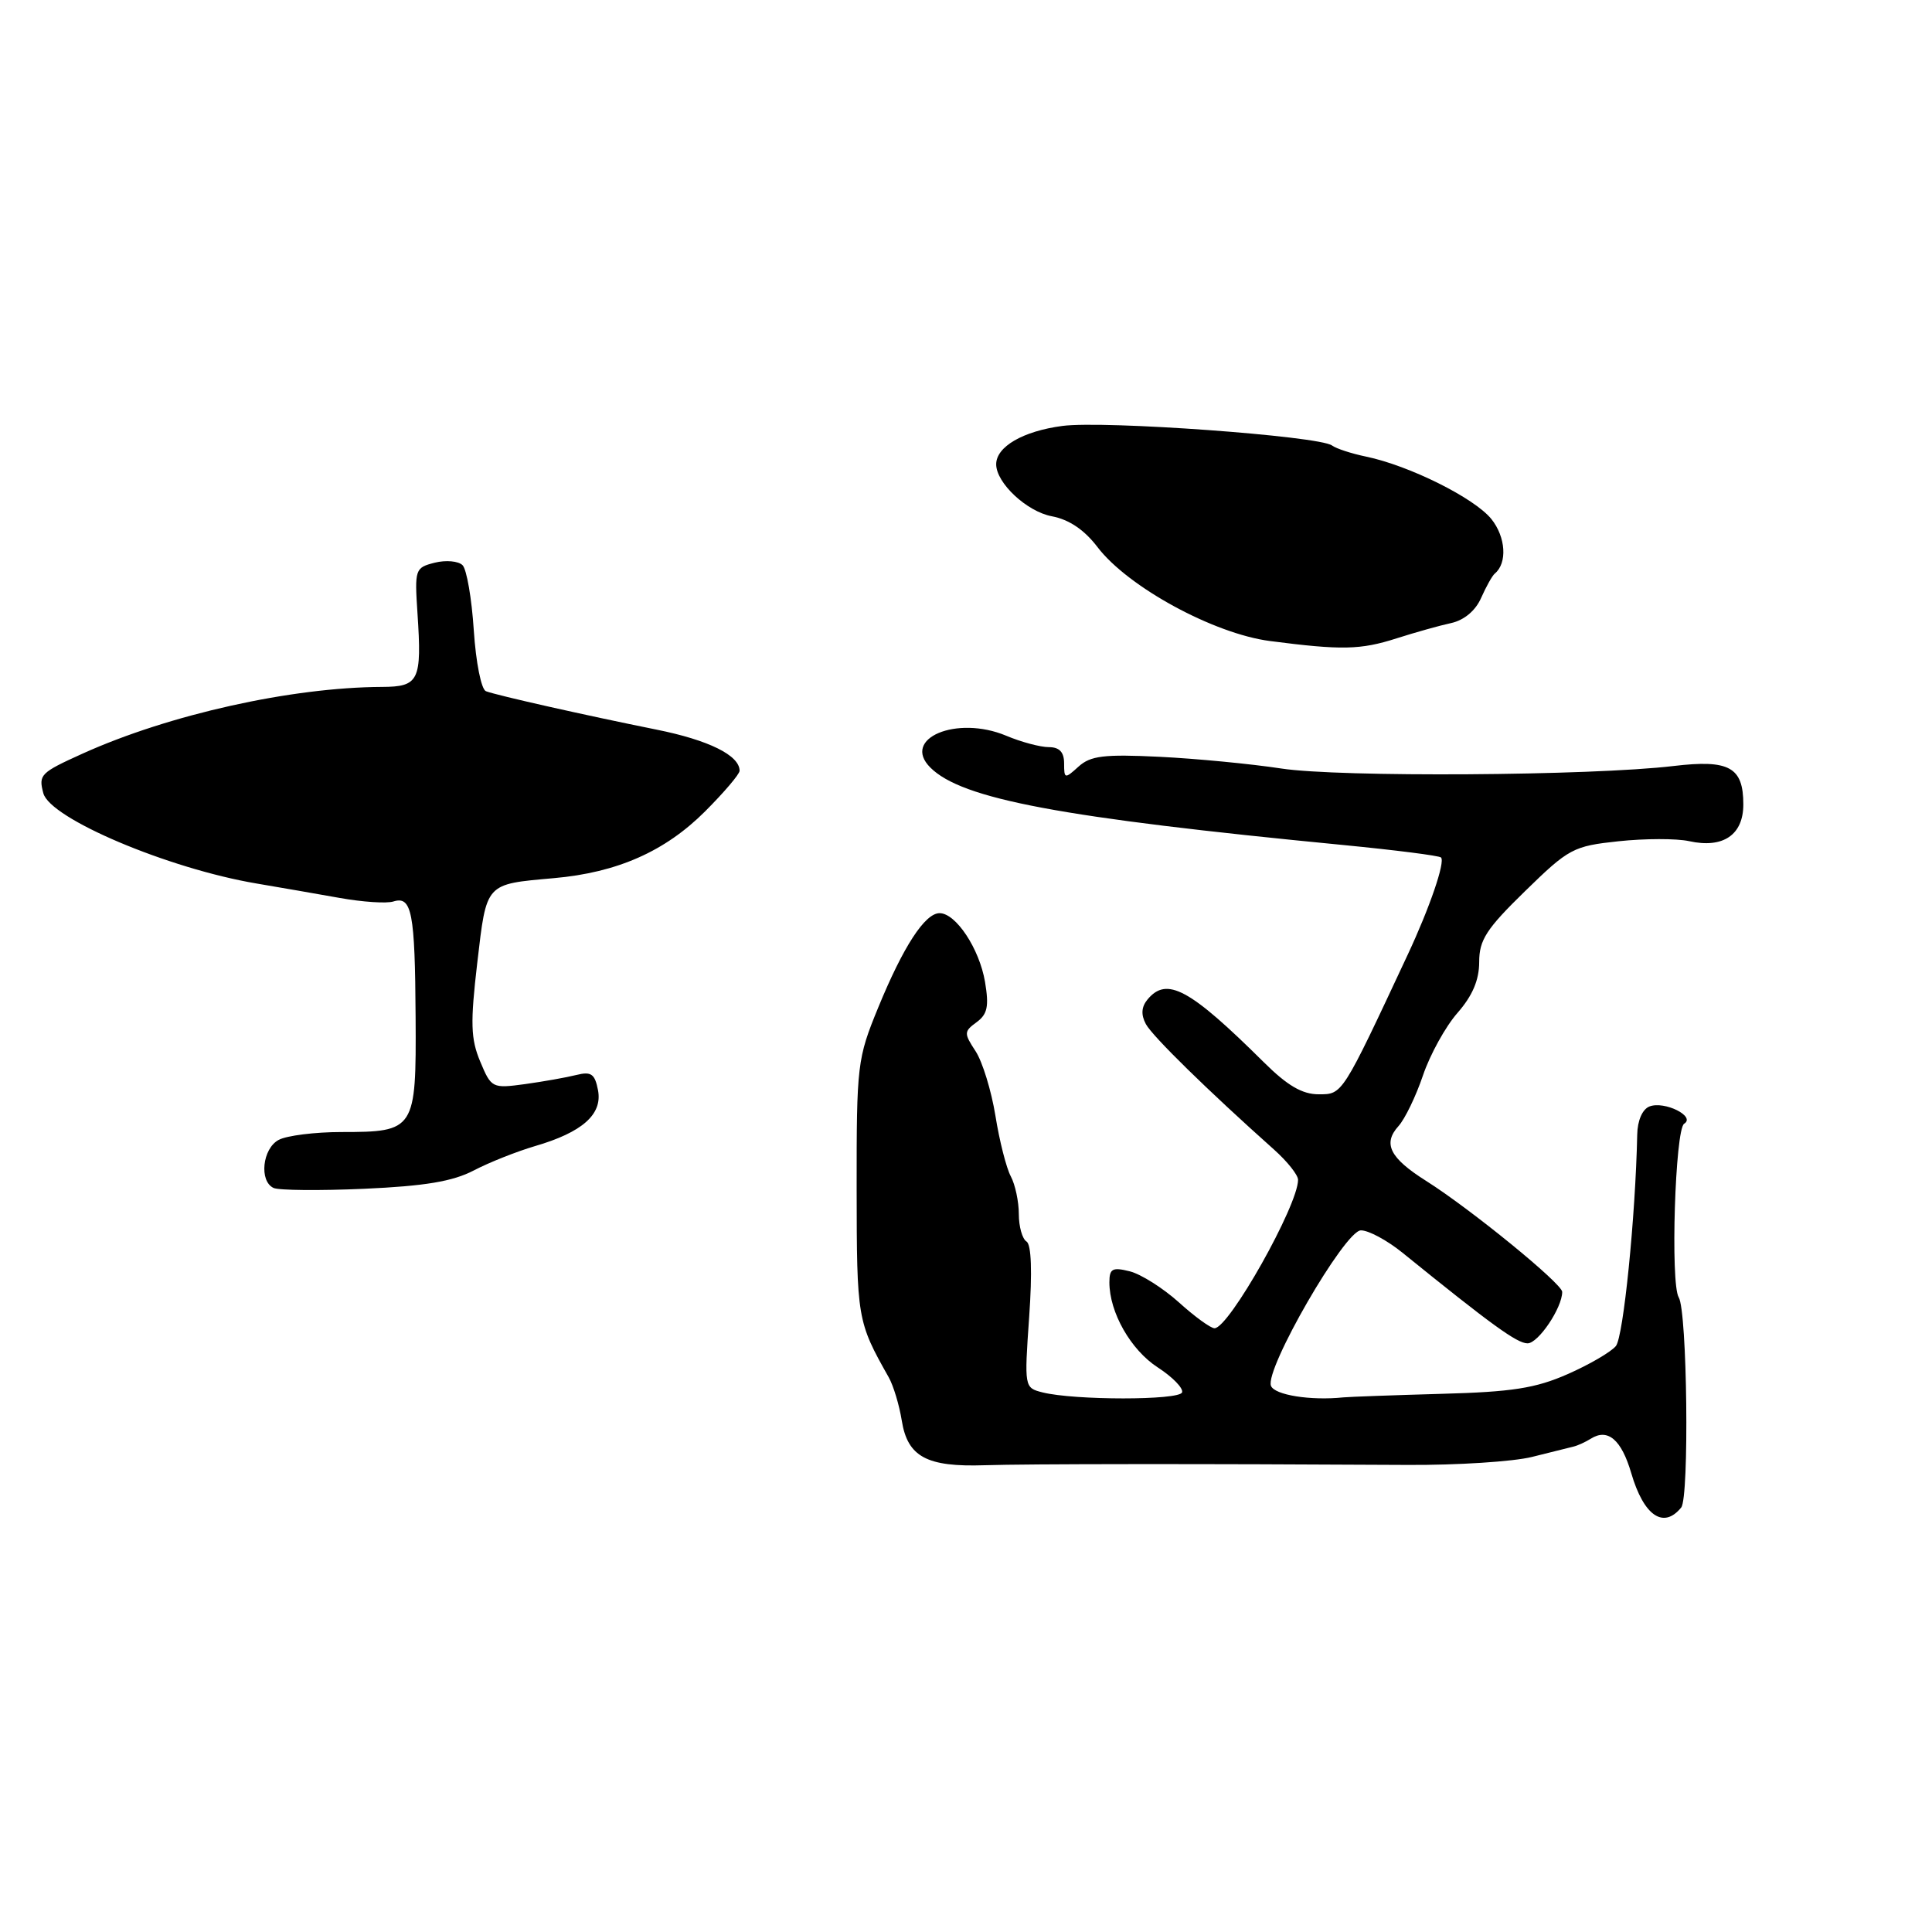 <?xml version="1.0" encoding="UTF-8" standalone="no"?>
<!DOCTYPE svg PUBLIC "-//W3C//DTD SVG 1.1//EN" "http://www.w3.org/Graphics/SVG/1.1/DTD/svg11.dtd" >
<svg xmlns="http://www.w3.org/2000/svg" xmlns:xlink="http://www.w3.org/1999/xlink" version="1.1" viewBox="0 0 256 256">
 <g >
 <path fill="currentColor"
d=" M 222.77 199.75 C 223.85 198.41 223.57 173.72 222.44 171.91 C 221.32 170.09 221.96 149.64 223.16 148.90 C 224.73 147.93 220.56 145.85 218.57 146.61 C 217.63 146.97 216.97 148.47 216.94 150.36 C 216.71 161.24 215.11 177.16 214.11 178.36 C 213.47 179.14 210.59 180.82 207.72 182.08 C 203.47 183.95 200.36 184.44 191.00 184.69 C 184.68 184.87 178.82 185.08 178.00 185.16 C 173.65 185.61 168.88 184.85 168.41 183.63 C 167.57 181.44 178.18 163.07 180.32 163.03 C 181.32 163.01 183.79 164.34 185.82 165.98 C 197.66 175.57 201.02 178.00 202.41 178.00 C 203.83 178.00 207.00 173.30 207.00 171.18 C 207.00 170.10 194.84 160.18 188.96 156.47 C 184.16 153.44 183.20 151.54 185.31 149.21 C 186.16 148.27 187.62 145.25 188.55 142.50 C 189.48 139.75 191.54 136.02 193.12 134.22 C 195.11 131.95 196.00 129.86 196.00 127.47 C 196.00 124.55 196.95 123.08 202.08 118.08 C 207.88 112.42 208.46 112.11 214.47 111.47 C 217.94 111.10 222.15 111.09 223.83 111.46 C 228.32 112.45 231.00 110.63 231.00 106.59 C 231.00 101.65 229.14 100.62 221.75 101.50 C 210.82 102.80 177.42 103.01 169.77 101.83 C 165.77 101.22 158.52 100.52 153.66 100.28 C 146.28 99.92 144.50 100.14 142.91 101.58 C 141.09 103.23 141.00 103.21 141.00 101.15 C 141.00 99.66 140.38 99.00 138.97 99.00 C 137.85 99.00 135.30 98.32 133.31 97.48 C 126.76 94.75 119.41 97.84 123.27 101.70 C 127.46 105.89 140.47 108.33 178.00 111.97 C 184.88 112.64 190.70 113.38 190.94 113.62 C 191.53 114.19 189.44 120.28 186.53 126.50 C 177.79 145.19 177.91 145.00 174.73 145.00 C 172.55 145.00 170.58 143.85 167.46 140.75 C 157.63 131.00 154.60 129.36 152.05 132.44 C 151.24 133.42 151.17 134.45 151.83 135.69 C 152.70 137.31 160.02 144.48 168.82 152.33 C 170.57 153.89 172.00 155.69 172.00 156.33 C 172.00 159.73 162.84 176.00 160.93 176.00 C 160.42 176.00 158.30 174.46 156.21 172.57 C 154.12 170.69 151.20 168.84 149.71 168.46 C 147.40 167.88 147.00 168.10 147.00 169.92 C 147.00 173.90 149.83 178.87 153.41 181.19 C 155.37 182.46 156.82 183.95 156.63 184.50 C 156.27 185.56 142.35 185.56 138.14 184.50 C 135.73 183.89 135.72 183.84 136.37 174.51 C 136.79 168.53 136.66 164.91 136.02 164.51 C 135.46 164.16 135.00 162.53 135.00 160.88 C 135.00 159.22 134.52 156.97 133.94 155.88 C 133.35 154.79 132.43 151.17 131.90 147.85 C 131.36 144.53 130.18 140.68 129.27 139.29 C 127.71 136.91 127.72 136.68 129.40 135.45 C 130.85 134.39 131.06 133.34 130.52 130.10 C 129.77 125.70 126.66 121.00 124.50 121.00 C 122.56 121.00 119.69 125.41 116.37 133.50 C 113.59 140.27 113.50 141.06 113.51 157.50 C 113.53 174.76 113.58 175.10 117.76 182.50 C 118.38 183.60 119.16 186.18 119.49 188.24 C 120.26 193.04 122.80 194.41 130.50 194.15 C 136.10 193.97 158.58 193.95 186.50 194.11 C 193.10 194.15 200.53 193.67 203.00 193.05 C 205.47 192.43 207.95 191.81 208.50 191.68 C 209.05 191.55 210.08 191.08 210.80 190.63 C 213.05 189.22 214.85 190.76 216.15 195.20 C 217.80 200.85 220.42 202.65 222.77 199.75 Z  M 62.76 155.10 C 64.82 154.02 68.47 152.58 70.87 151.87 C 77.16 150.04 79.85 147.66 79.24 144.46 C 78.82 142.29 78.34 141.95 76.37 142.44 C 75.06 142.77 72.00 143.31 69.57 143.65 C 65.22 144.24 65.10 144.18 63.63 140.66 C 62.37 137.65 62.31 135.56 63.24 127.58 C 64.49 116.91 64.25 117.18 73.39 116.36 C 81.79 115.62 88.13 112.81 93.43 107.51 C 95.94 105.00 98.00 102.58 98.00 102.13 C 98.00 100.09 93.91 98.07 87.00 96.68 C 77.66 94.80 65.86 92.15 64.39 91.59 C 63.77 91.35 63.06 87.78 62.78 83.53 C 62.51 79.33 61.84 75.44 61.29 74.89 C 60.74 74.34 59.08 74.19 57.60 74.56 C 55.00 75.22 54.93 75.42 55.32 81.29 C 55.91 90.18 55.52 91.00 50.63 91.02 C 38.61 91.07 22.41 94.68 10.96 99.85 C 5.35 102.39 5.09 102.65 5.74 105.10 C 6.61 108.46 22.28 115.09 34.00 117.07 C 37.02 117.58 41.98 118.44 45.00 118.98 C 48.02 119.52 51.23 119.74 52.13 119.45 C 54.57 118.69 54.99 120.87 55.07 134.78 C 55.16 149.74 54.99 150.00 45.24 150.00 C 41.74 150.00 38.00 150.47 36.93 151.04 C 34.77 152.19 34.31 156.51 36.25 157.41 C 36.94 157.73 42.34 157.78 48.26 157.52 C 56.29 157.16 59.97 156.55 62.76 155.10 Z  M 185.07 84.58 C 187.51 83.80 190.75 82.89 192.28 82.56 C 194.01 82.18 195.52 80.91 196.26 79.22 C 196.92 77.73 197.73 76.28 198.07 76.00 C 199.75 74.61 199.53 71.16 197.61 68.77 C 195.35 65.98 186.73 61.69 181.00 60.50 C 179.07 60.10 177.05 59.44 176.50 59.03 C 174.79 57.77 146.29 55.70 140.76 56.44 C 135.55 57.13 132.00 59.19 132.00 61.52 C 132.00 64.00 136.06 67.79 139.38 68.41 C 141.66 68.84 143.69 70.21 145.43 72.50 C 149.46 77.78 160.82 83.97 168.28 84.94 C 177.78 86.17 180.27 86.12 185.07 84.58 Z "/>
</g>
</svg>